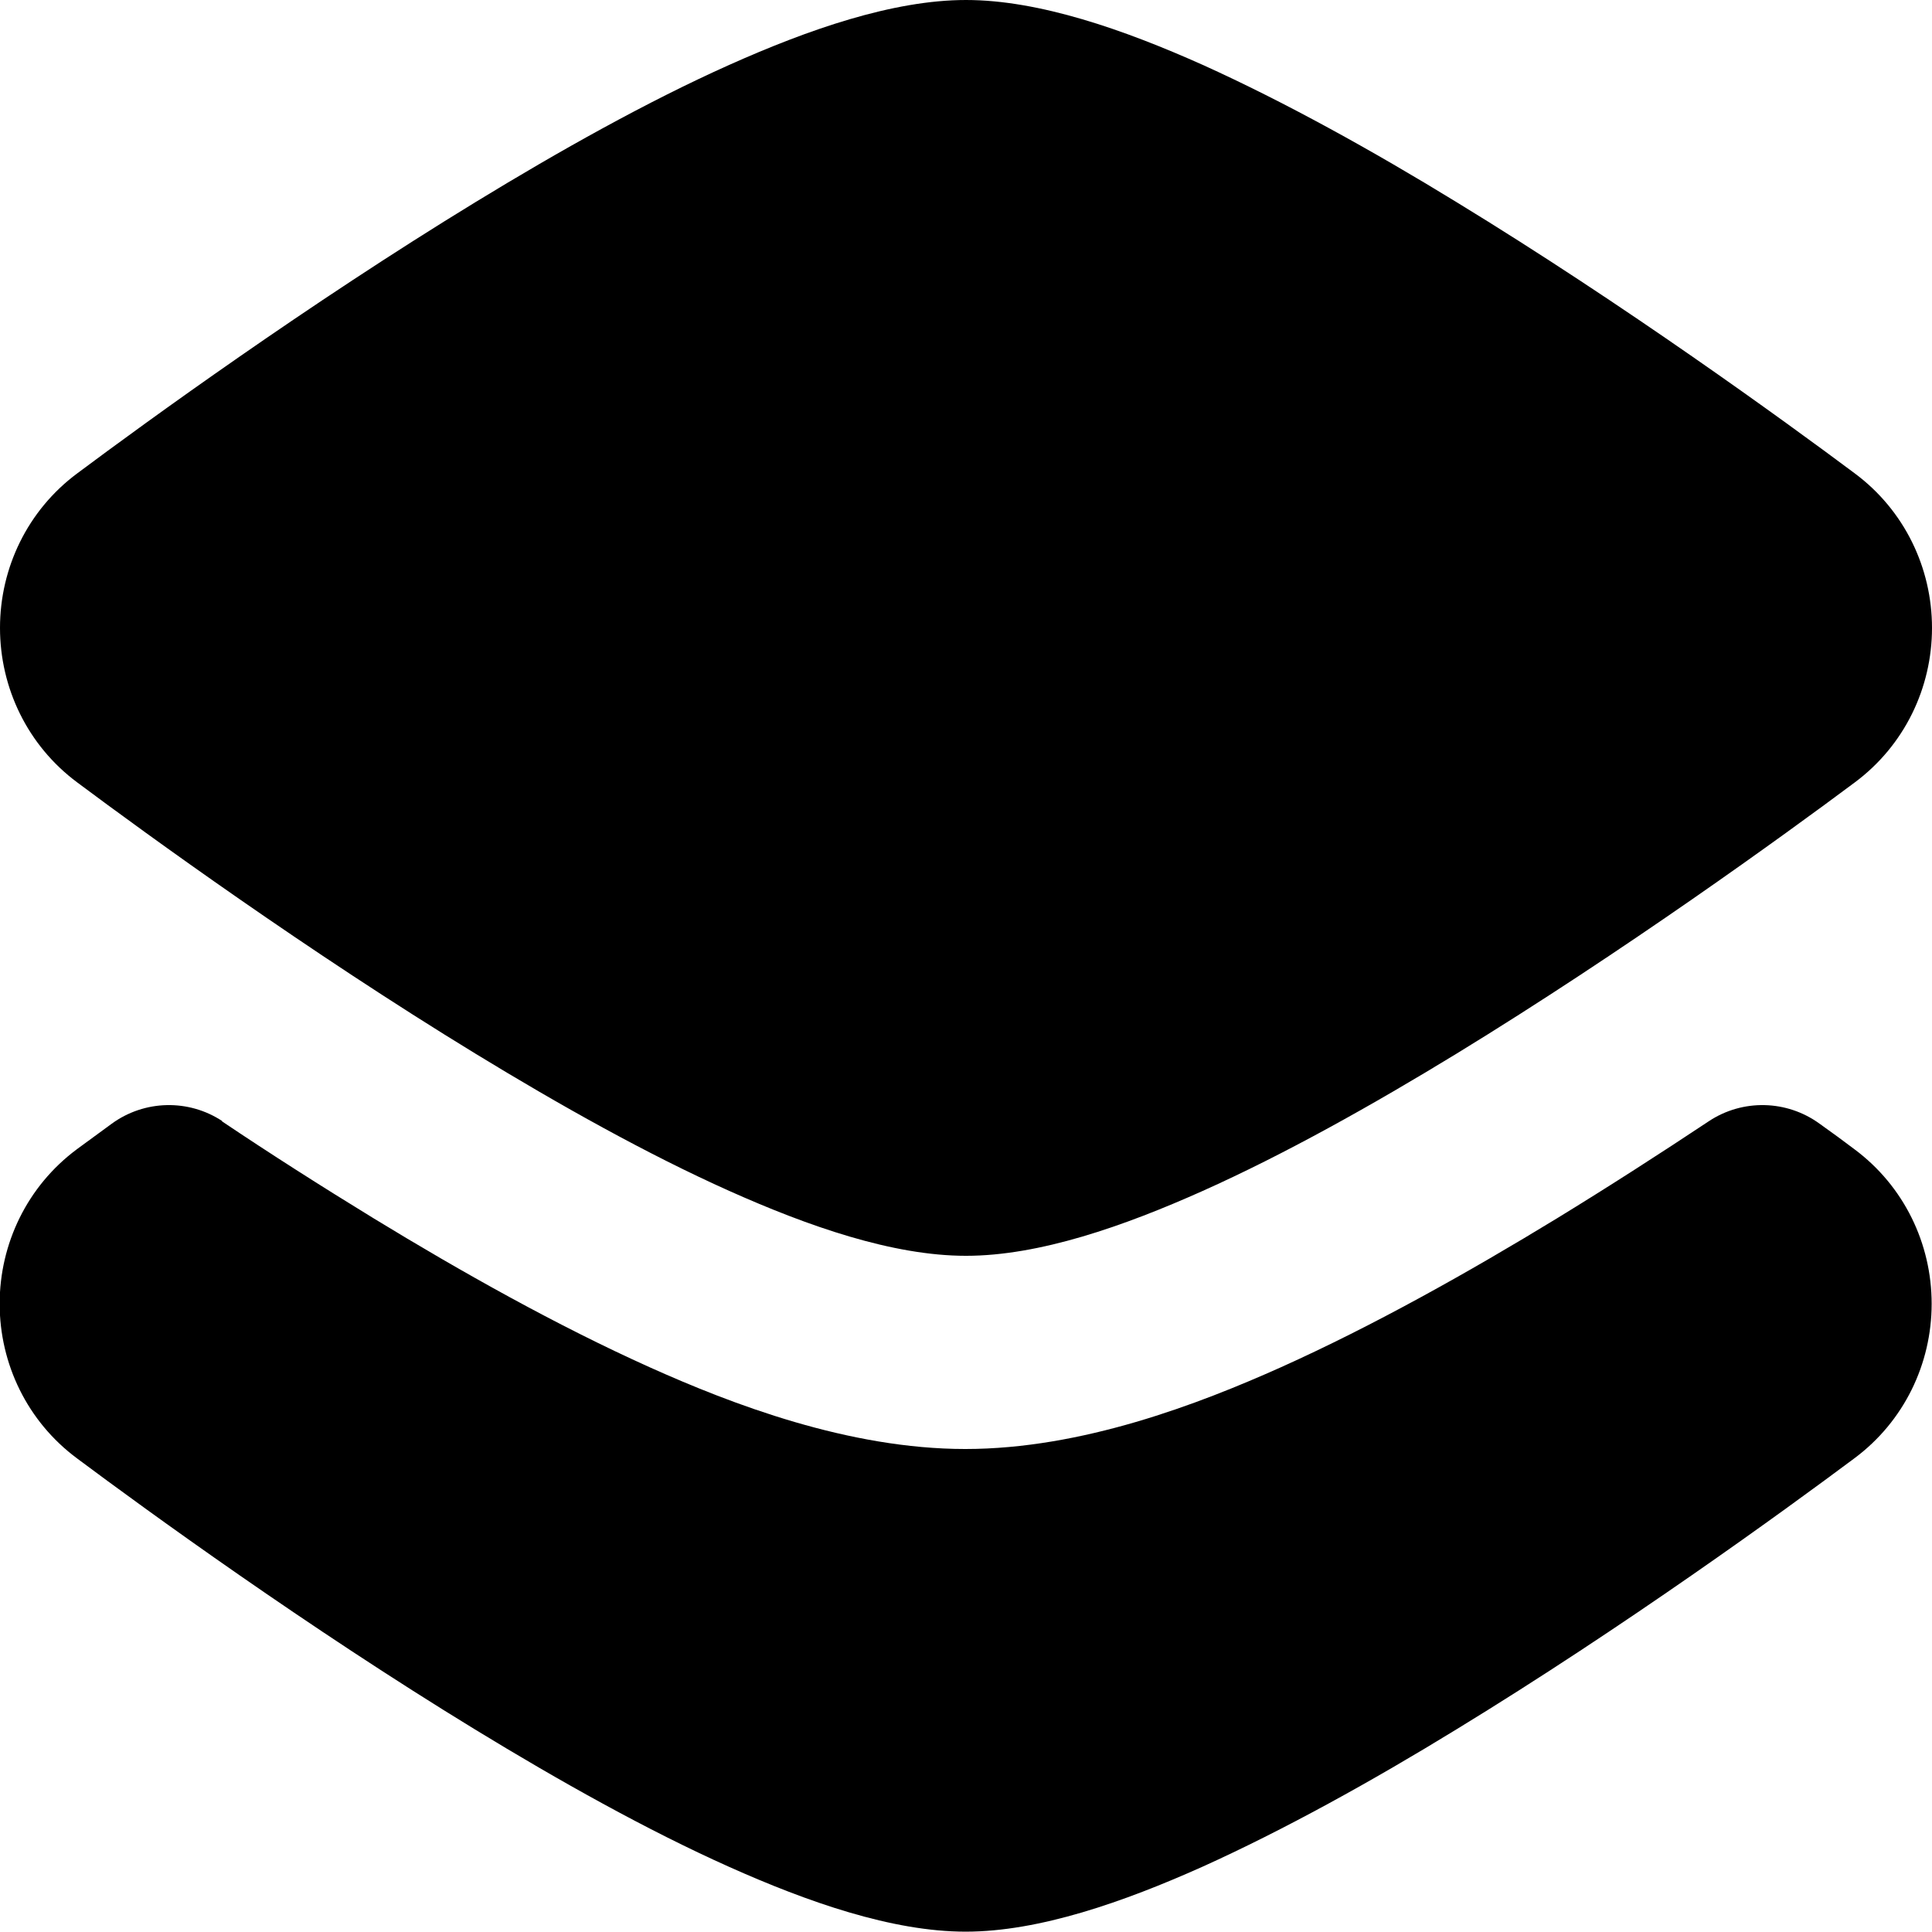 <svg xmlns="http://www.w3.org/2000/svg" viewBox="0 0 560 560"><!--! Font Awesome Pro 7.1.0 by @fontawesome - https://fontawesome.com License - https://fontawesome.com/license (Commercial License) Copyright 2025 Fonticons, Inc. --><path fill="currentColor" d="M211.4 18.8C234.2 8.6 258.8 0 280 0s45.8 8.6 68.6 18.8c23.7 10.7 49.3 24.9 73.6 39.8 48.8 29.8 94.9 63.3 115.4 78.6 14.4 10.7 22.4 27.4 22.4 44.8s-8 34.1-22.4 44.8c-20.5 15.3-66.7 48.8-115.4 78.6-24.4 14.9-49.9 29.2-73.6 39.8-22.8 10.2-47.3 18.8-68.6 18.8s-45.8-8.6-68.6-18.8C187.7 334.6 162.2 320.3 137.8 305.4 89 275.6 42.9 242.1 22.4 226.8 8 216.1 0 199.4 0 182s8-34.1 22.4-44.8c20.5-15.3 66.6-48.8 115.4-78.6 24.4-14.9 49.9-29.2 73.6-39.8zM64.5 325c-9.8-6.5-22.6-6.2-32.1 .7-3.8 2.8-7.2 5.3-10.1 7.4-14.4 10.7-22.4 27.4-22.4 44.8s8 34.1 22.4 44.8c20.5 15.3 66.6 48.8 115.4 78.6 24.4 14.9 49.9 29.2 73.6 39.8 22.8 10.2 47.3 18.8 68.6 18.8s45.8-8.6 68.6-18.8c23.7-10.7 49.3-24.9 73.6-39.8 48.8-29.8 94.9-63.3 115.4-78.6 14.4-10.7 22.4-27.4 22.4-44.8s-8-34.1-22.4-44.8c-2.9-2.2-6.3-4.7-10.1-7.4-9.5-6.9-22.3-7.2-32.1-.7-14 9.3-28.9 18.9-44.1 28.2-25.4 15.5-53.2 31.1-79.9 43.1-23.9 10.7-57.7 23.7-91.5 23.7s-67.7-13-91.5-23.7c-26.7-12-54.5-27.6-79.9-43.1-15.2-9.3-30.1-18.8-44.1-28.2z"/></svg>